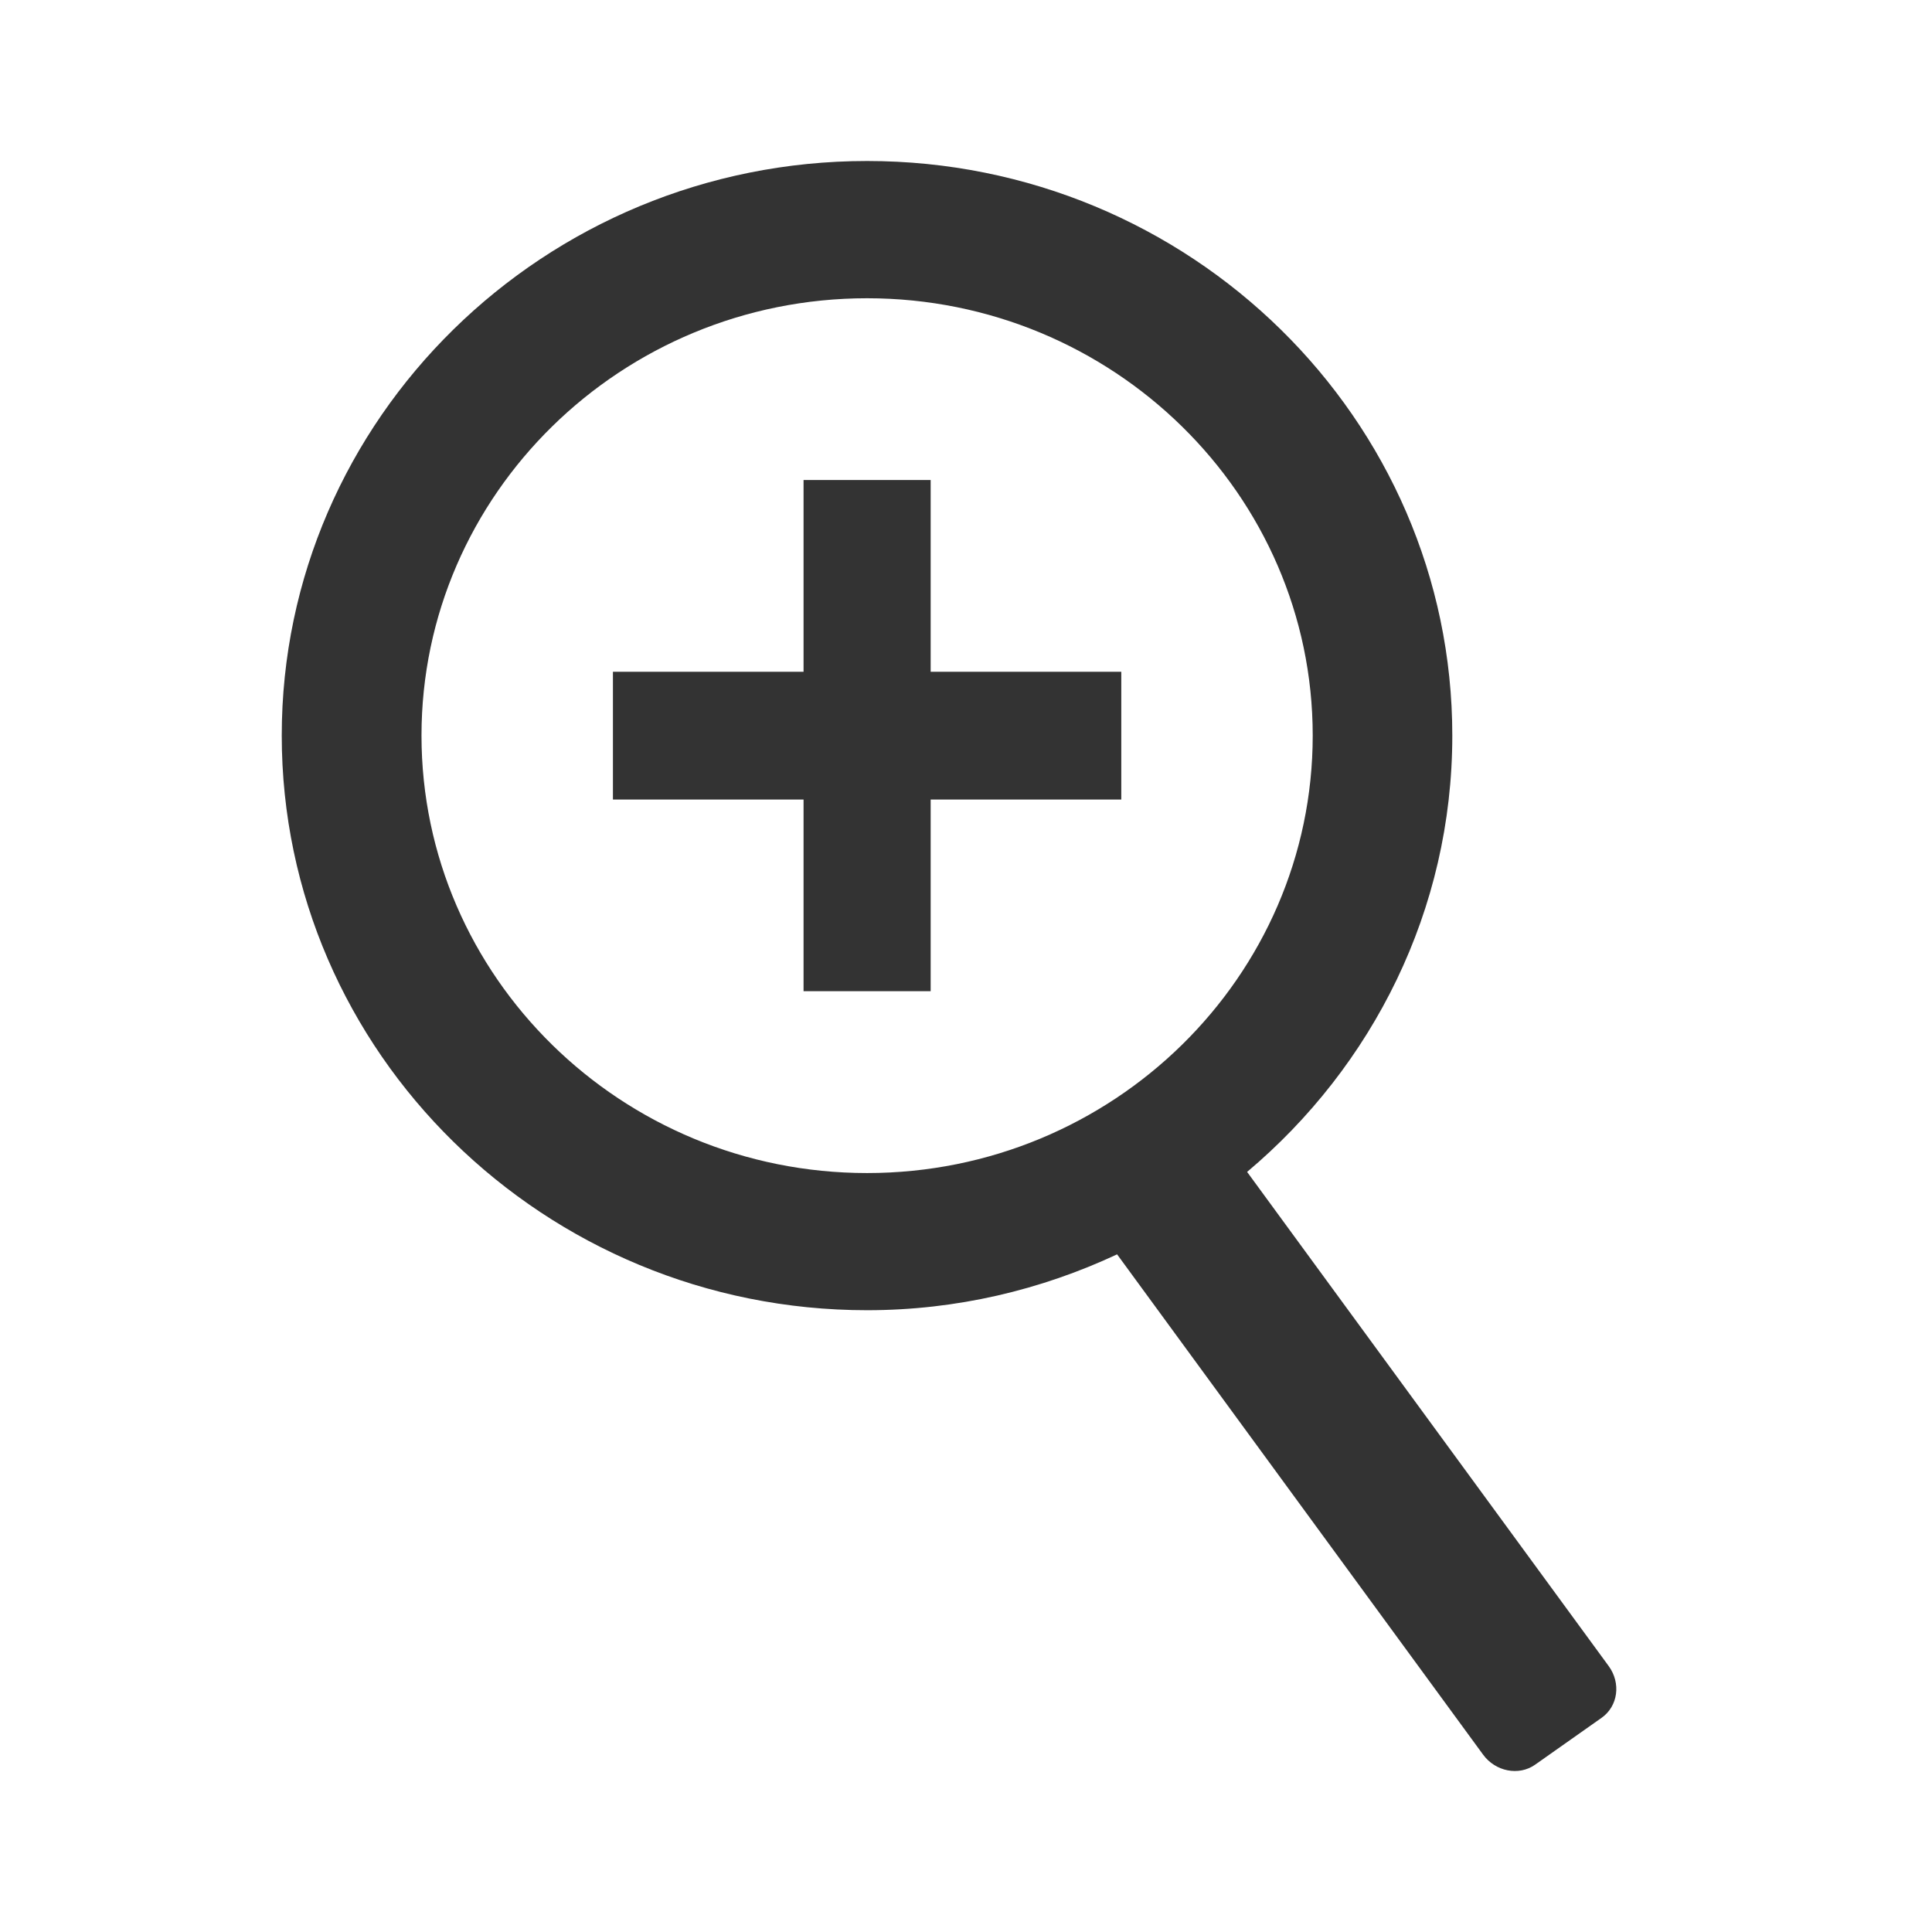 <?xml version="1.0" encoding="UTF-8"?>
<svg width="24px" height="24px" viewBox="0 0 24 24" version="1.1" xmlns="http://www.w3.org/2000/svg" xmlns:xlink="http://www.w3.org/1999/xlink">
    <title>Visual/Icons/Product Zoom/Increase</title>
    <defs>
        <path d="M11.561,5.963 L9.982,5.963 L9.982,8.345 L7.614,8.345 L7.614,9.932 L9.982,9.932 L9.982,12.313 L11.561,12.313 L11.561,9.932 L13.929,9.932 L13.929,8.345 L11.561,8.345 L11.561,5.963 Z M19.984,20.697 L15.492,14.558 C17.049,13.248 18.041,11.307 18.041,9.138 C18.042,5.203 14.781,2 10.771,2 C6.762,2 3.5,5.203 3.5,9.137 C3.5,13.075 6.763,16.276 10.771,16.276 C11.883,16.276 12.934,16.023 13.877,15.582 L18.423,21.796 C18.577,22.007 18.867,22.064 19.069,21.922 L19.896,21.339 C20.1,21.195 20.138,20.908 19.984,20.697 Z M10.771,14.572 C7.718,14.572 5.236,12.134 5.236,9.137 C5.236,6.142 7.718,3.705 10.771,3.705 C13.822,3.705 16.307,6.142 16.307,9.137 C16.307,12.134 13.823,14.572 10.771,14.572 Z" id="path-1"></path>
    </defs>
    <g id="Visual/Icons/Product-Zoom/Increase" stroke="none" stroke-width="1" fill="none" fill-rule="evenodd">
        <mask id="mask-2" fill="white">
            <use xlink:href="#path-1"></use>
        </mask>
        <use id="🎨-Icon-Color" fill="#333333" xlink:href="#path-1"></use>
    </g>
</svg>